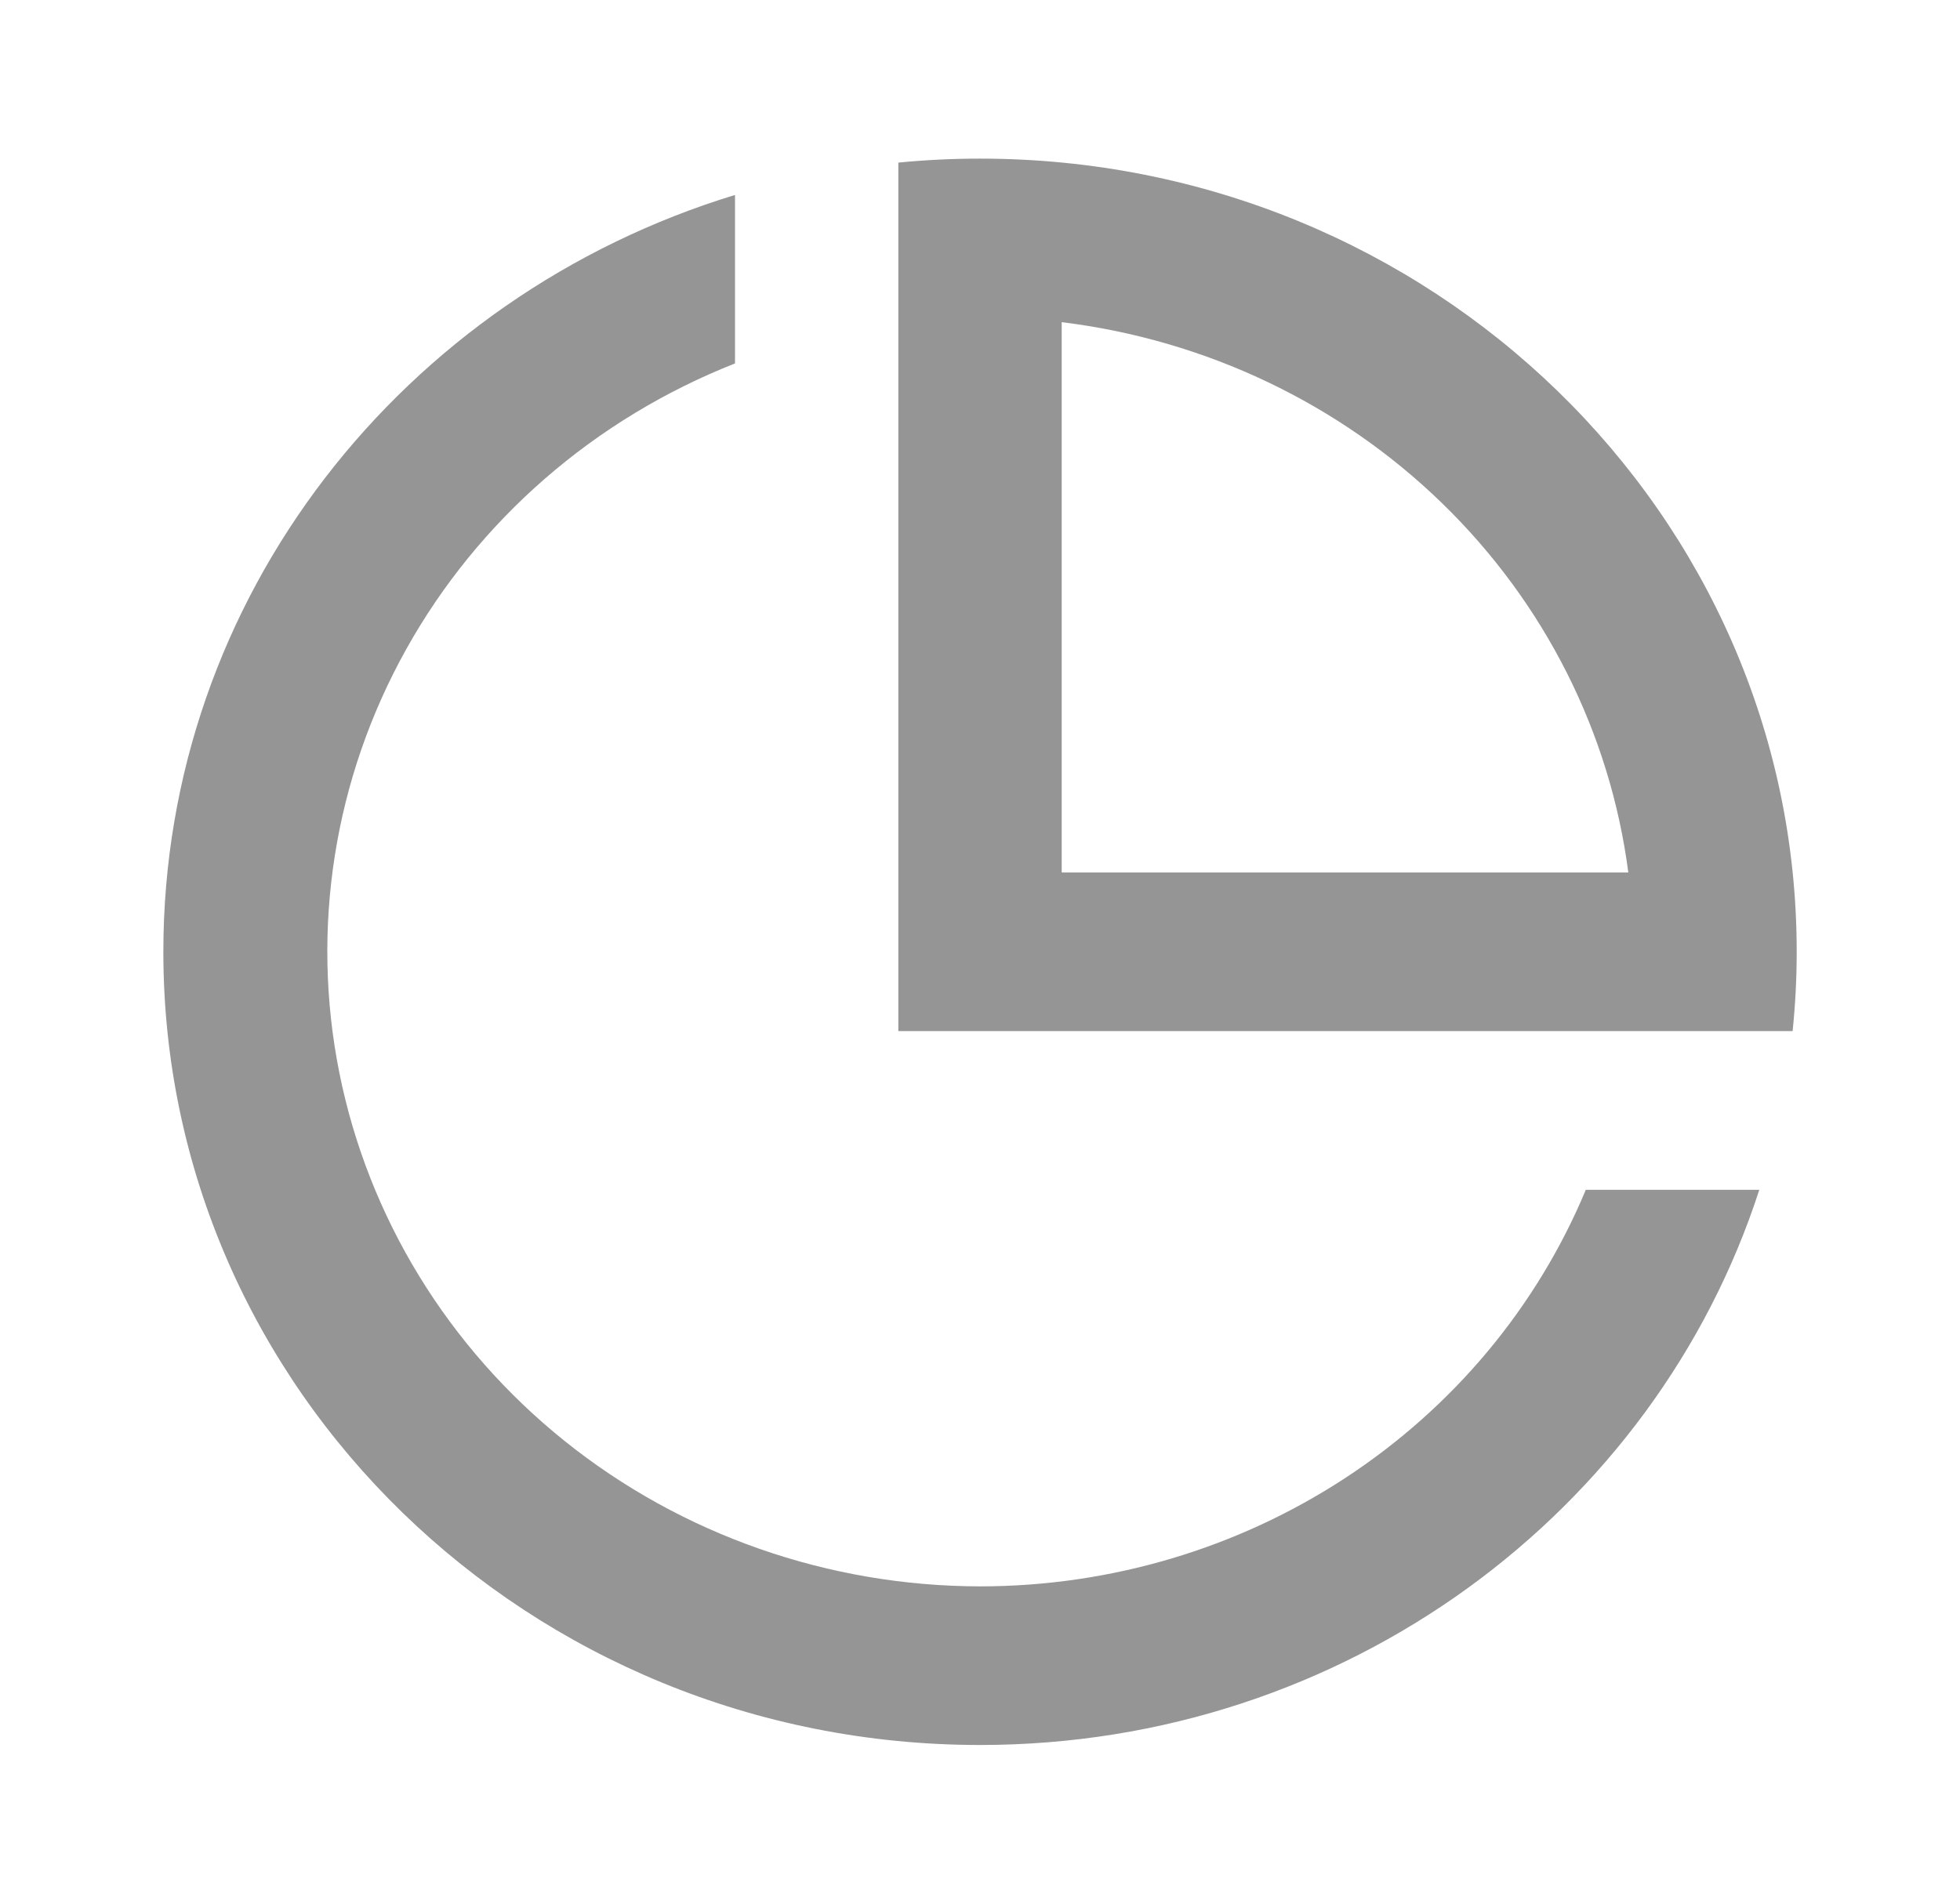 <svg width="35" height="34" viewBox="0 0 35 34" fill="none" xmlns="http://www.w3.org/2000/svg">
<g clip-path="url(#clip0_4484_3749)">
<path d="M17.5 31.166C9.446 31.166 2.917 24.824 2.917 17C2.917 10.656 7.209 5.287 13.125 3.482V6.491C10.618 7.48 8.543 9.284 7.254 11.595C5.965 13.906 5.543 16.581 6.06 19.161C6.577 21.741 8 24.066 10.087 25.74C12.174 27.413 14.794 28.329 17.5 28.333C19.825 28.333 22.096 27.659 24.023 26.397C25.951 25.135 27.446 23.343 28.318 21.25H31.416C29.558 26.997 24.031 31.166 17.5 31.166V31.166ZM32.011 18.416H16.042V2.904C16.522 2.857 17.009 2.833 17.5 2.833C25.555 2.833 32.084 9.175 32.084 17C32.084 17.477 32.059 17.95 32.011 18.416ZM18.959 5.754V15.583H29.077C28.752 13.086 27.582 10.765 25.75 8.986C23.918 7.206 21.529 6.069 18.959 5.754Z" fill="#959595"/>
</g>
<defs>
<clipPath id="clip0_4484_3749">
<rect width="35" height="34" fill="white"/>
</clipPath>
</defs>
</svg>
